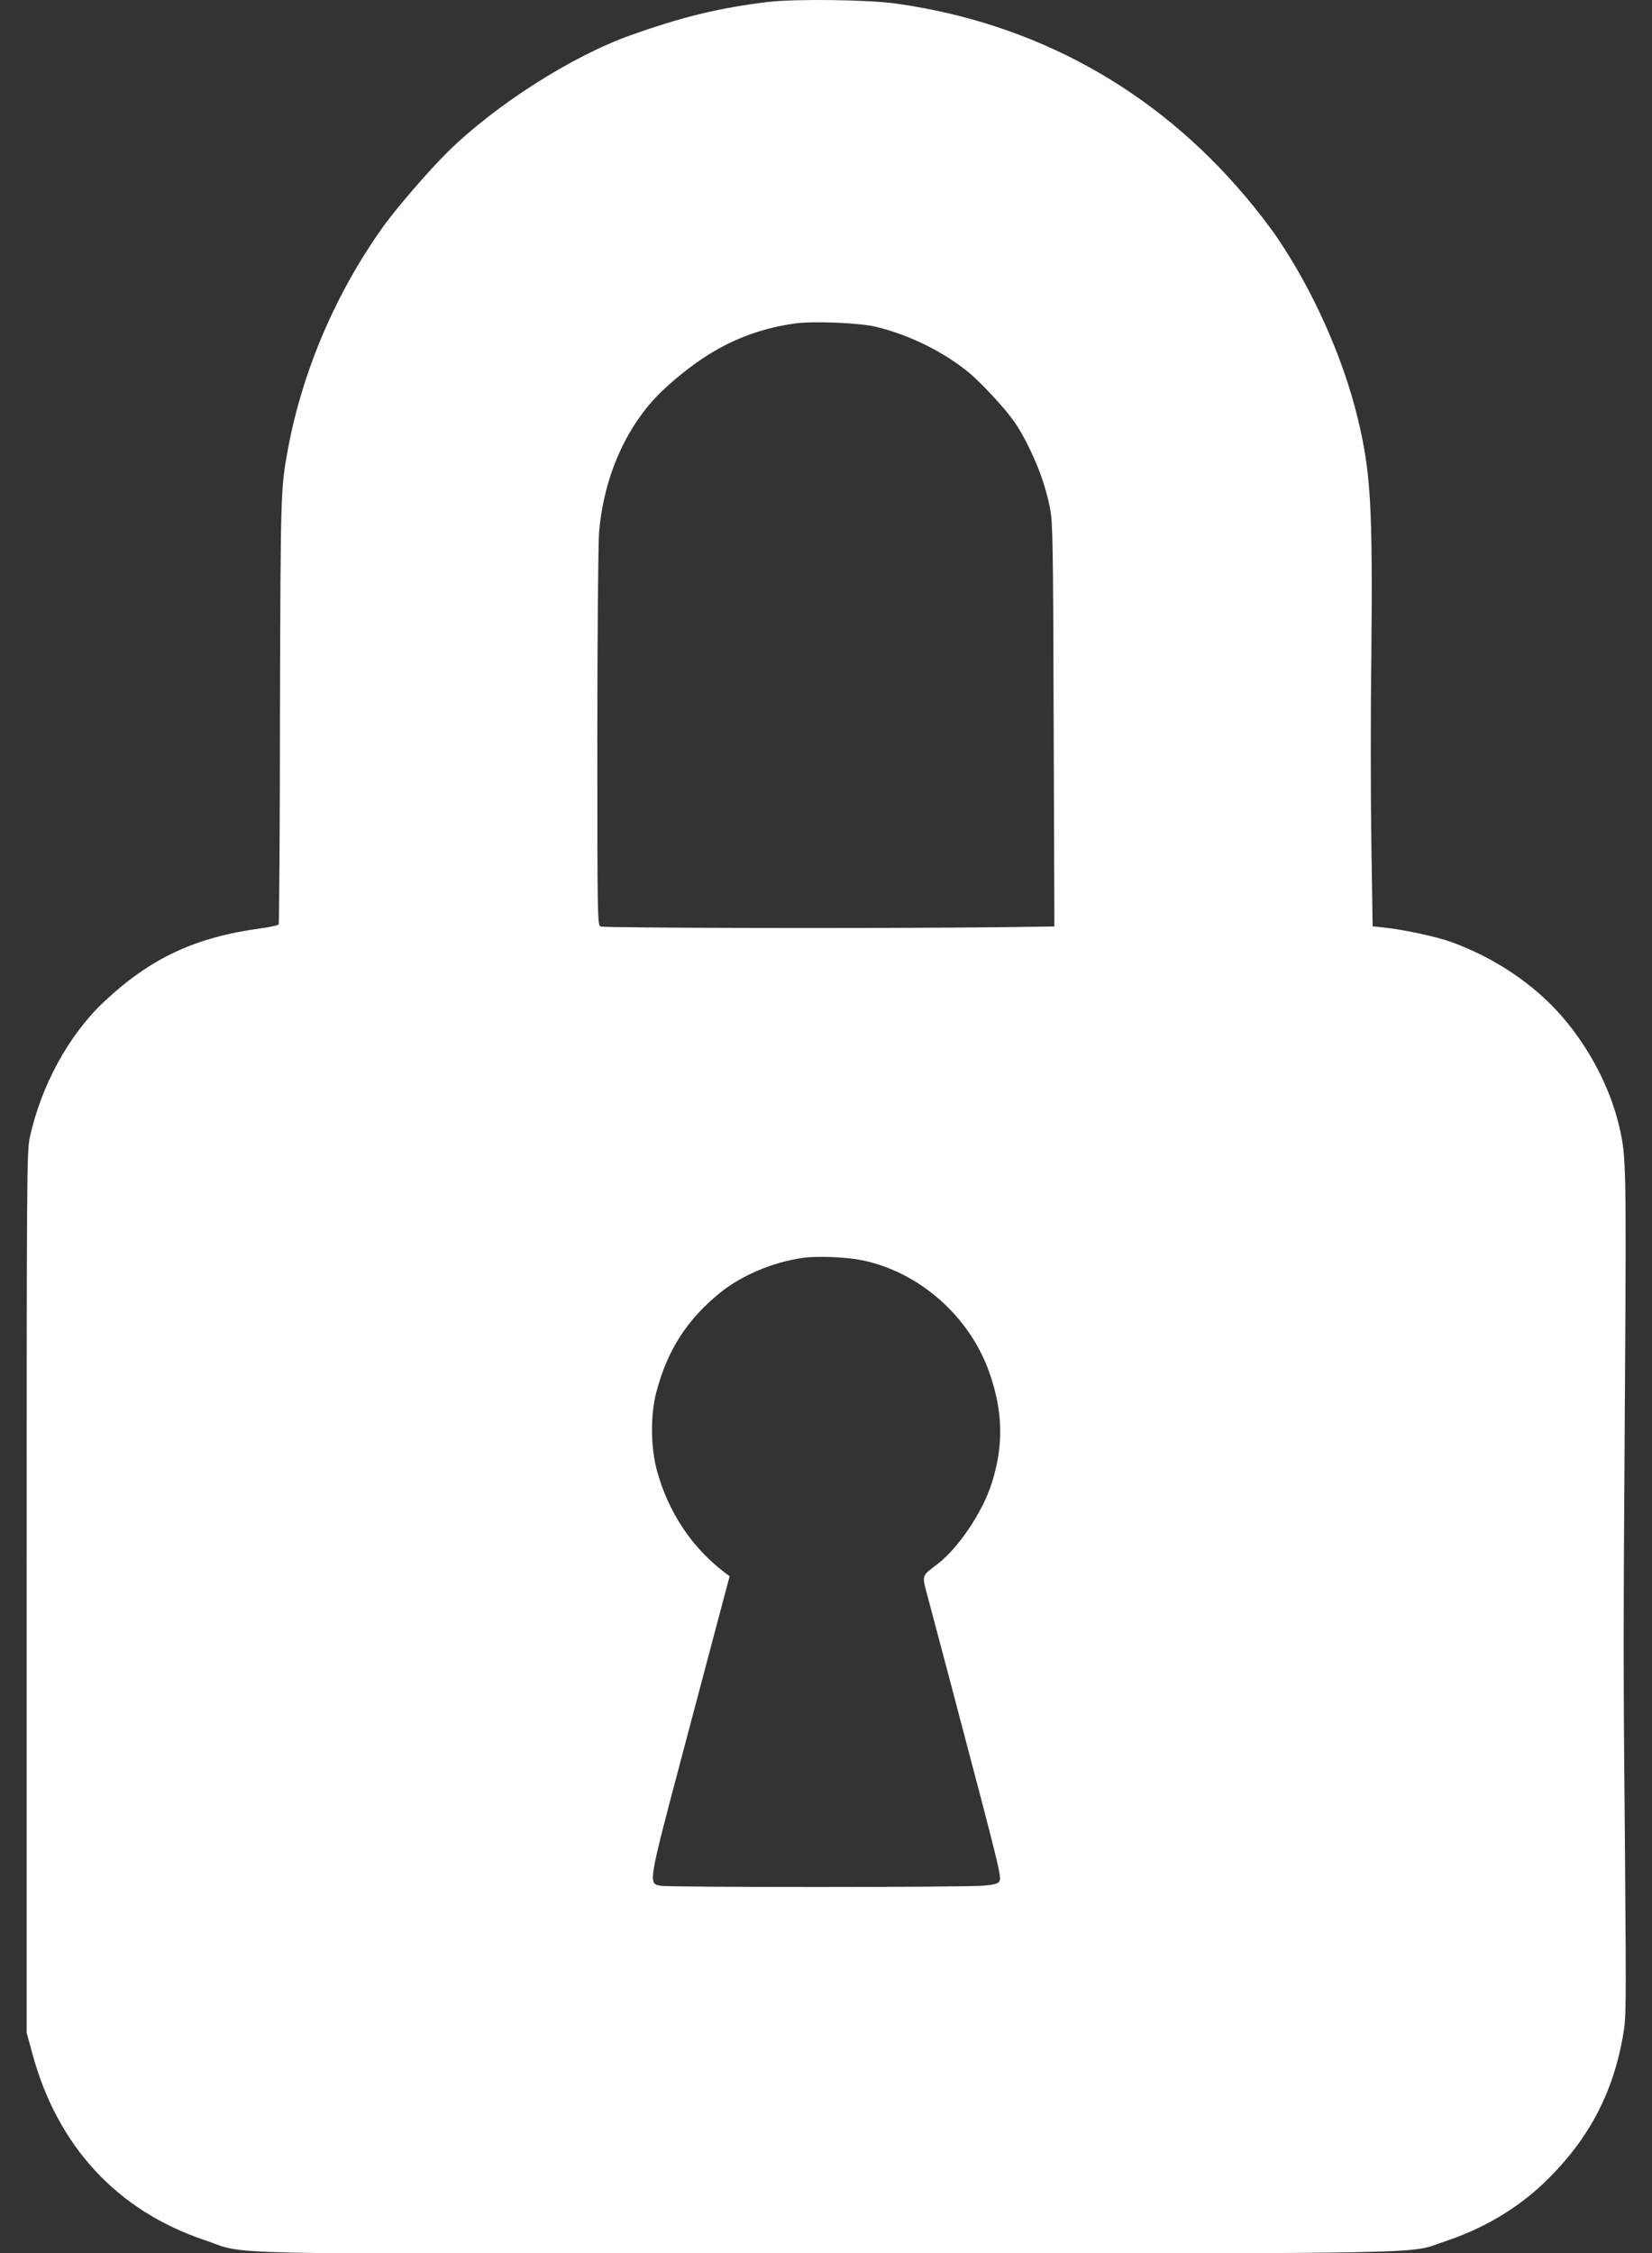 <?xml version="1.0" encoding="UTF-8" standalone="no"?>
<!-- Created with Inkscape (http://www.inkscape.org/) -->

<svg
   width="22"
   height="30"
   viewBox="0 0 22 30"
   version="1.1"
   id="svg1"
   sodipodi:docname="locked-active.svg"
   inkscape:export-filename="locked-active.svg"
   inkscape:export-xdpi="96"
   inkscape:export-ydpi="96"
   inkscape:version="1.3.2 (091e20ef0f, 2023-11-25, custom)"
   xmlns:inkscape="http://www.inkscape.org/namespaces/inkscape"
   xmlns:sodipodi="http://sodipodi.sourceforge.net/DTD/sodipodi-0.dtd"
   xmlns="http://www.w3.org/2000/svg"
   xmlns:svg="http://www.w3.org/2000/svg">
  <rect x="0" y="0" width="22" height="30" fill="#333333" stroke="none"/>
  <sodipodi:namedview
     id="namedview1"
     pagecolor="#7f7f7f"
     bordercolor="#666666"
     borderopacity="1.0"
     inkscape:showpageshadow="2"
     inkscape:pageopacity="0.0"
     inkscape:pagecheckerboard="0"
     inkscape:deskcolor="#d1d1d1"
     inkscape:zoom="59.451613"
     inkscape:cx="10.992132"
     inkscape:cy="15.5"
     inkscape:window-width="3840"
     inkscape:window-height="2160"
     inkscape:window-x="0"
     inkscape:window-y="0"
     inkscape:window-maximized="1"
     inkscape:current-layer="svg1" />
  <defs
     id="defs1" />
  <g
     id="layer1"
     transform="matrix(0.968,0,0,0.968,0.355,1.1234009e-8)">
    <path
       d="M 10.206,0.026 C 9.527,0.108 9.025,0.23 8.306,0.486 7.498,0.774 6.458,1.438 5.799,2.083 5.538,2.34 5.074,2.877 4.893,3.134 4.25,4.038 3.796,5.102 3.597,6.165 3.494,6.721 3.494,6.733 3.485,9.773 c 0,1.602 -0.012,2.925 -0.017,2.94 0,0.014 -0.11,0.038 -0.234,0.055 C 2.318,12.891 1.702,13.179 1.061,13.783 0.578,14.238 0.198,14.936 0.043,15.648 0.002,15.843 0,16.116 0,21.907 v 6.055 l 0.077,0.281 c 0.344,1.276 1.164,2.165 2.373,2.571 0.621,0.209 -0.189,0.189 8.569,0.185 8.64,-0.005 7.962,0.01 8.499,-0.17 0.519,-0.173 0.975,-0.441 1.348,-0.794 0.6,-0.573 0.947,-1.206 1.092,-2.012 0.048,-0.271 0.048,-0.305 0.031,-2.53 -0.024,-2.662 -0.024,-2.782 0,-6.494 0.019,-2.949 0.014,-3.096 -0.074,-3.482 -0.122,-0.535 -0.402,-1.079 -0.782,-1.523 -0.387,-0.451 -0.935,-0.82 -1.539,-1.038 -0.189,-0.07 -0.669,-0.173 -0.918,-0.197 L 18.517,12.742 18.5,11.622 c -0.01,-0.614 -0.012,-1.803 0,-2.64 C 18.519,6.939 18.49,6.493 18.311,5.748 18.108,4.915 17.697,3.992 17.2,3.263 17.111,3.131 16.916,2.877 16.765,2.7 15.522,1.227 13.878,0.319 11.966,0.05 11.578,-0.005 10.584,-0.017 10.211,0.026 Z m 1.489,4.472 c 0.459,0.113 0.918,0.341 1.269,0.628 0.091,0.074 0.272,0.257 0.406,0.408 0.191,0.216 0.268,0.326 0.382,0.547 0.16,0.309 0.268,0.607 0.327,0.911 0.038,0.182 0.043,0.484 0.05,2.978 l 0.01,2.774 -0.736,0.01 c -1.661,0.019 -5.469,0.012 -5.509,-0.01 -0.041,-0.022 -0.043,-0.141 -0.043,-2.583 0,-1.42 0.012,-2.683 0.024,-2.837 C 7.941,6.529 8.273,5.805 8.786,5.337 9.362,4.812 9.895,4.546 10.565,4.45 c 0.251,-0.036 0.906,-0.01 1.131,0.048 z M 11.499,17.336 c 0.786,0.165 1.47,0.77 1.742,1.535 0.191,0.535 0.203,1.012 0.034,1.537 -0.122,0.384 -0.449,0.875 -0.731,1.096 -0.244,0.189 -0.232,0.139 -0.136,0.504 0.048,0.175 0.191,0.724 0.323,1.218 0.693,2.626 0.686,2.597 0.645,2.662 -0.017,0.022 -0.089,0.041 -0.21,0.05 -0.241,0.024 -4.317,0.024 -4.441,0.002 -0.177,-0.031 -0.179,-0.014 0.301,-1.827 0.146,-0.547 0.349,-1.319 0.454,-1.712 l 0.191,-0.719 -0.079,-0.06 C 9.148,21.281 8.83,20.801 8.674,20.24 8.584,19.916 8.579,19.463 8.663,19.149 8.815,18.569 9.086,18.151 9.54,17.782 9.838,17.542 10.269,17.36 10.677,17.303 c 0.198,-0.029 0.61,-0.012 0.822,0.034 z"
       id="path1-6"
       style="fill:#ffffff;fill-opacity:1;stroke:none;stroke-width:0.002" />
  </g>
</svg>
